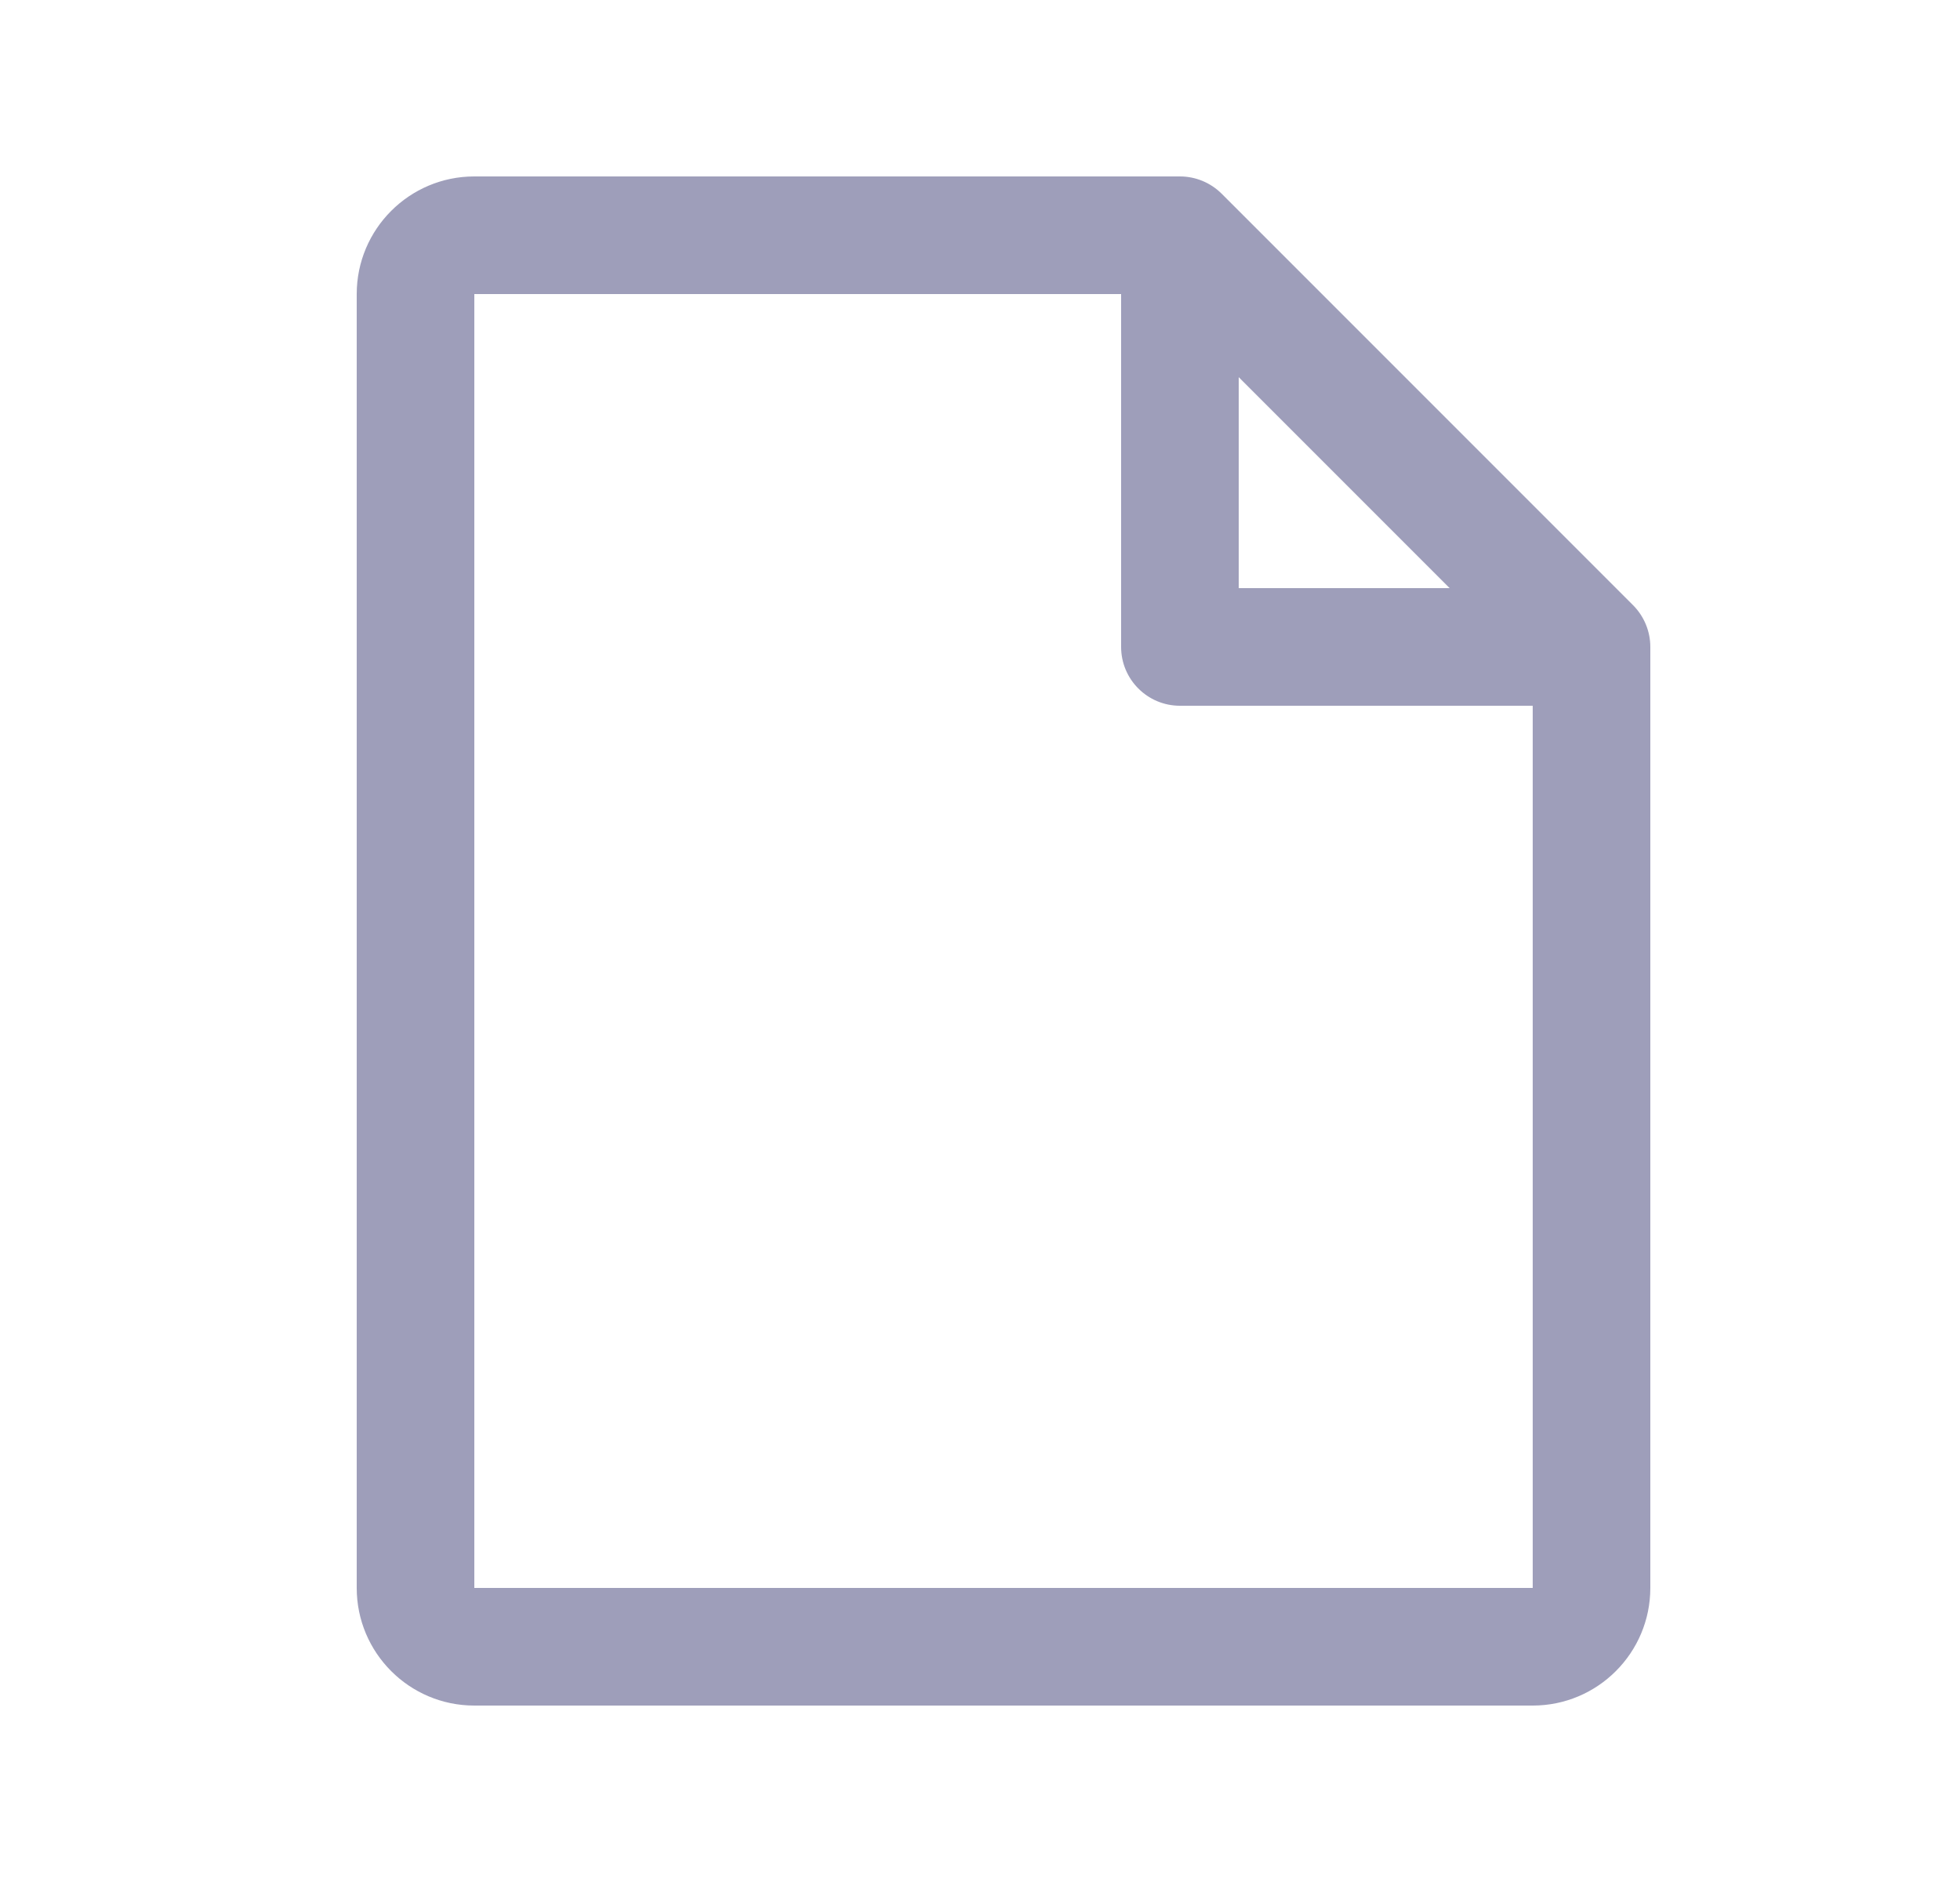 <svg width="25" height="24" viewBox="0 0 25 24" fill="none" xmlns="http://www.w3.org/2000/svg">
<g clip-path="url(#clip0_1_522)">
<path fill-rule="evenodd" clip-rule="evenodd" d="M20.831 7.719L15.581 2.469C15.44 2.329 15.249 2.25 15.05 2.25H6.05C5.222 2.25 4.55 2.922 4.55 3.75V20.25C4.55 21.078 5.222 21.75 6.05 21.75H19.55C20.378 21.75 21.05 21.078 21.05 20.25V8.25C21.05 8.051 20.971 7.86 20.831 7.719ZM15.8 4.81L18.49 7.5H15.8V4.81ZM19.55 20.25H6.05V3.75H14.3V8.25C14.3 8.664 14.636 9 15.05 9H19.55V20.25Z" fill="#9E9EBA"/>
</g>
<defs>
<clipPath id="clip0_1_522">
<rect width="24" height="24" fill="white" transform="translate(0.8)"/>
</clipPath>
</defs>
</svg>

